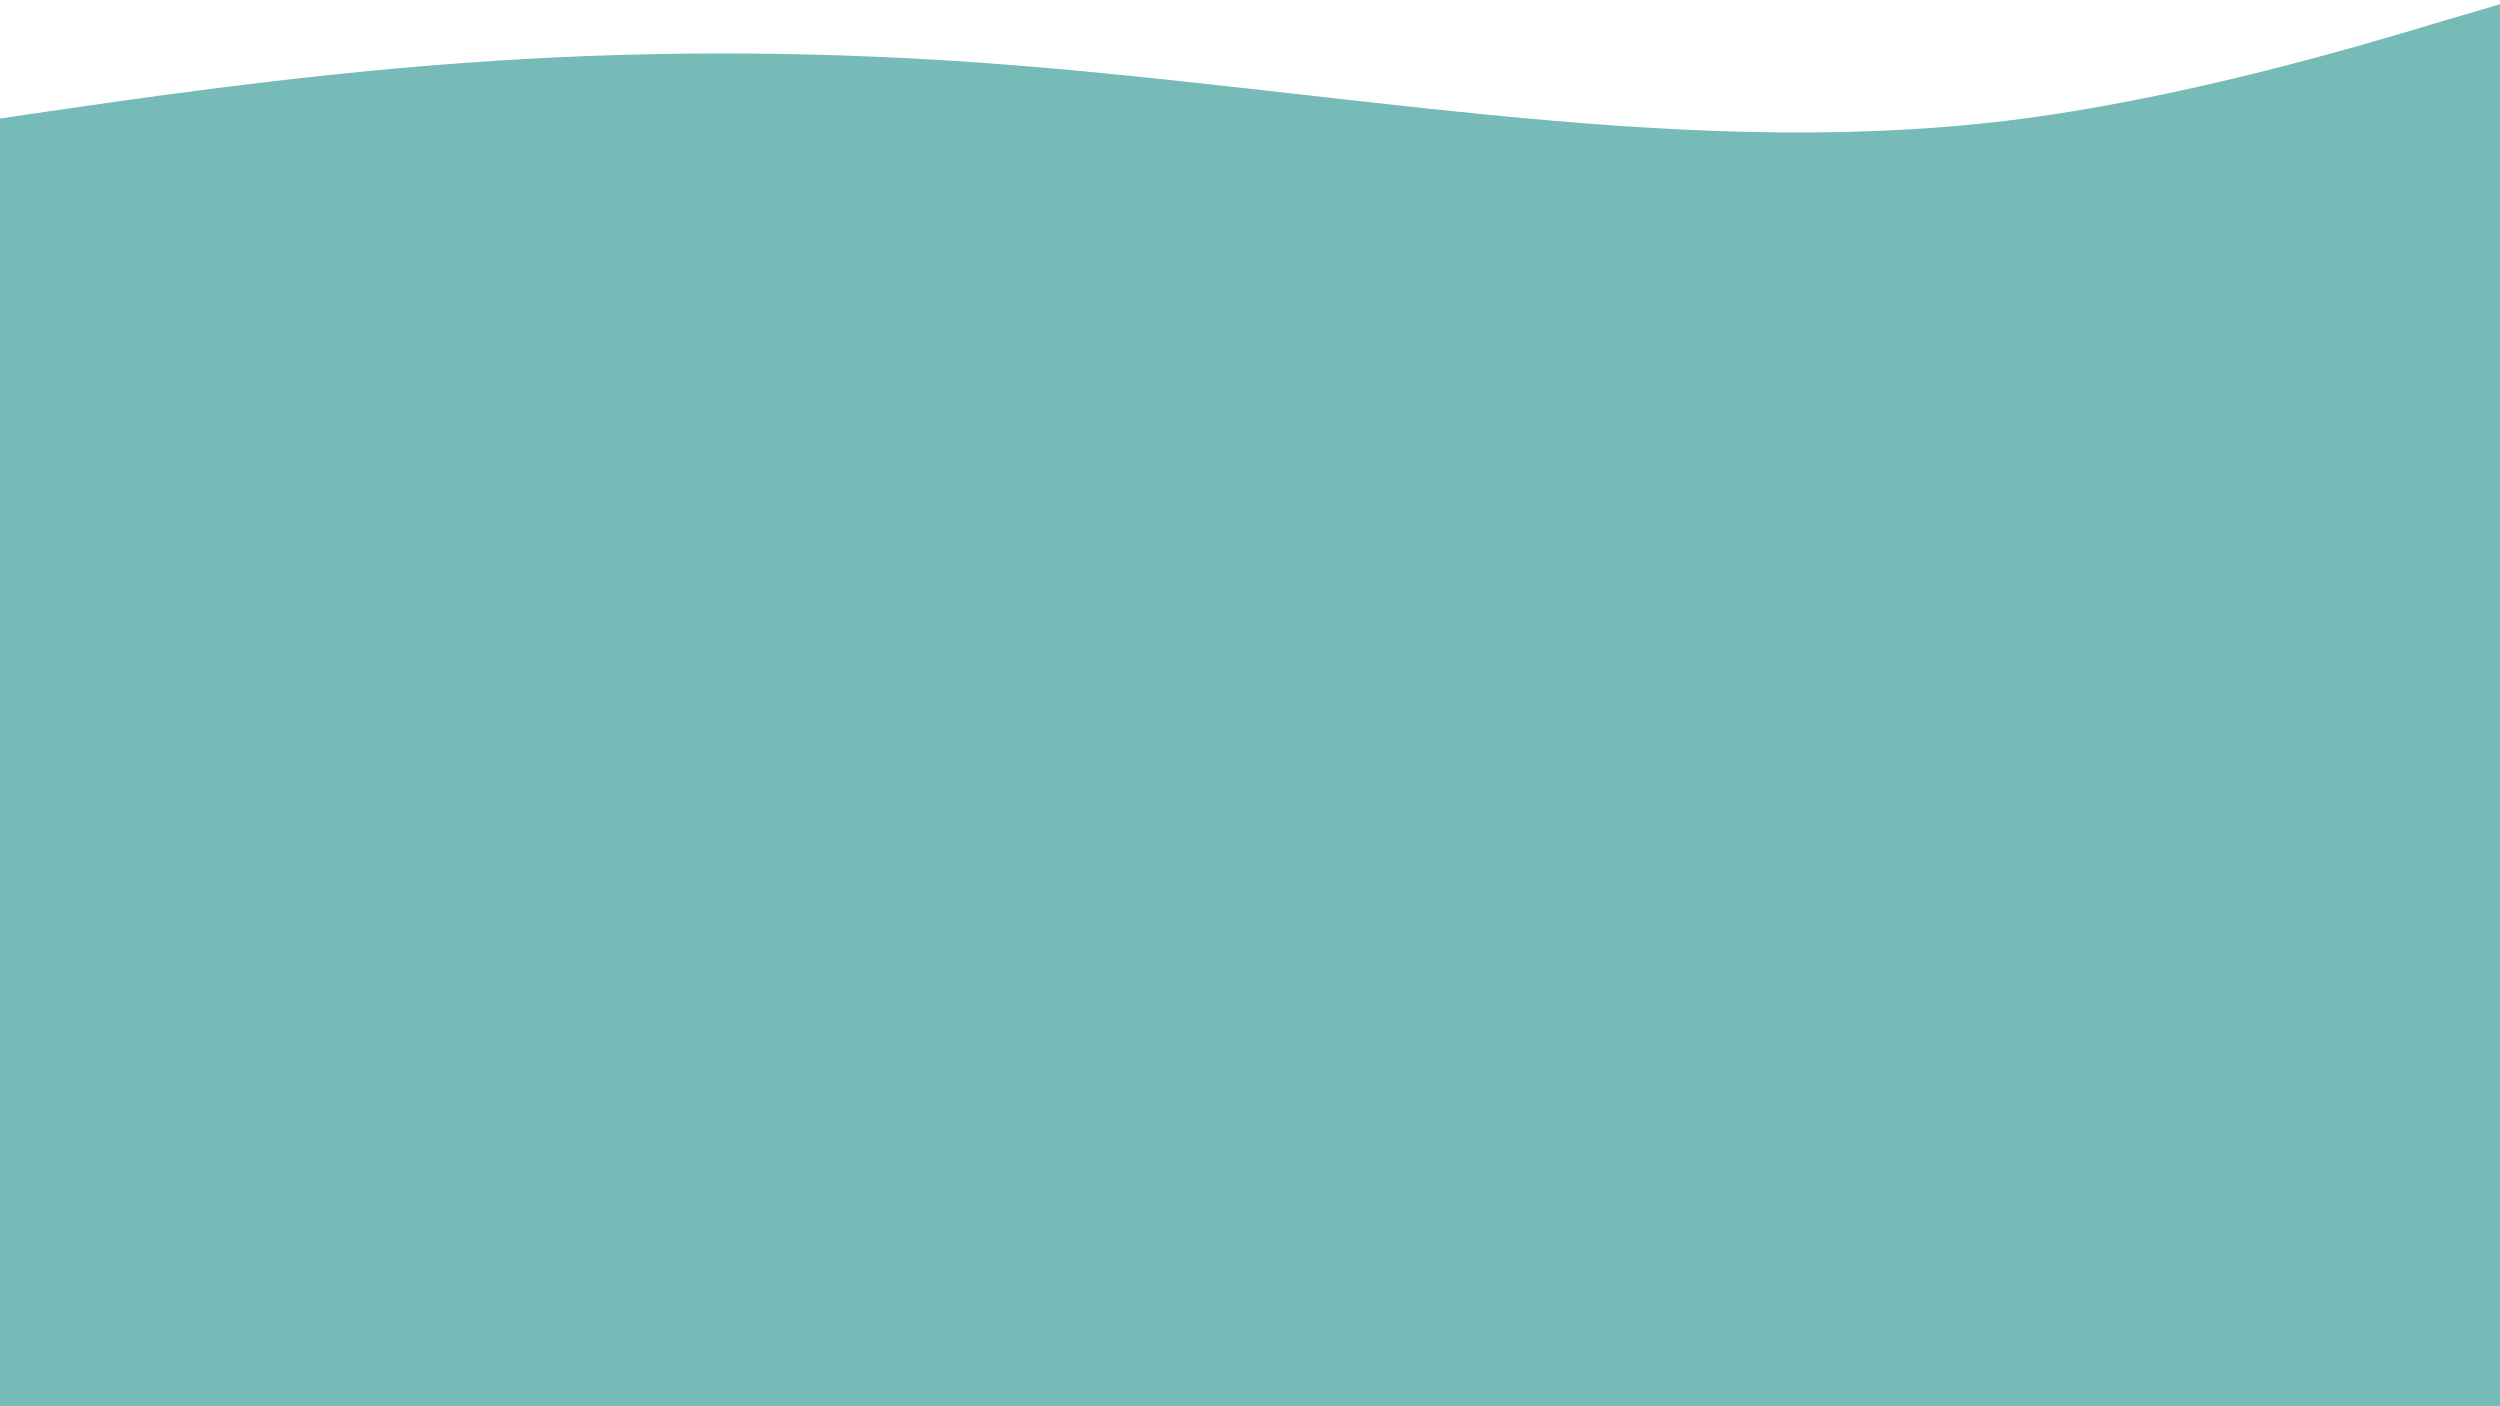 <svg width="1920" height="1080" viewBox="0 0 1920 1080" fill="none" xmlns="http://www.w3.org/2000/svg">
<g clip-path="url(#clip0_322_3)">
<g clip-path="url(#clip1_322_3)">
<path d="M-43 97.539L23 87.604C89 78.037 221 58.167 353 48.6C485 38.665 617 38.665 749 47.864C881 57.063 1013 75.461 1145 88.34C1277 101.218 1409 108.578 1541 92.755C1673 76.565 1805 37.561 1871 17.691L1937 -1.811V1083.68H1871C1805 1083.68 1673 1083.68 1541 1083.68C1409 1083.68 1277 1083.68 1145 1083.68C1013 1083.68 881 1083.68 749 1083.68C617 1083.68 485 1083.68 353 1083.68C221 1083.68 89 1083.68 23 1083.68H-43V97.539Z" fill="#77BBB8"/>
</g>
</g>
<defs>
<clipPath id="clip0_322_3">
<rect width="1920" height="1080" fill="white"/>
</clipPath>
<clipPath id="clip1_322_3">
<rect width="1980" height="1987" fill="white" transform="translate(-43 -907)"/>
</clipPath>
</defs>
</svg>
